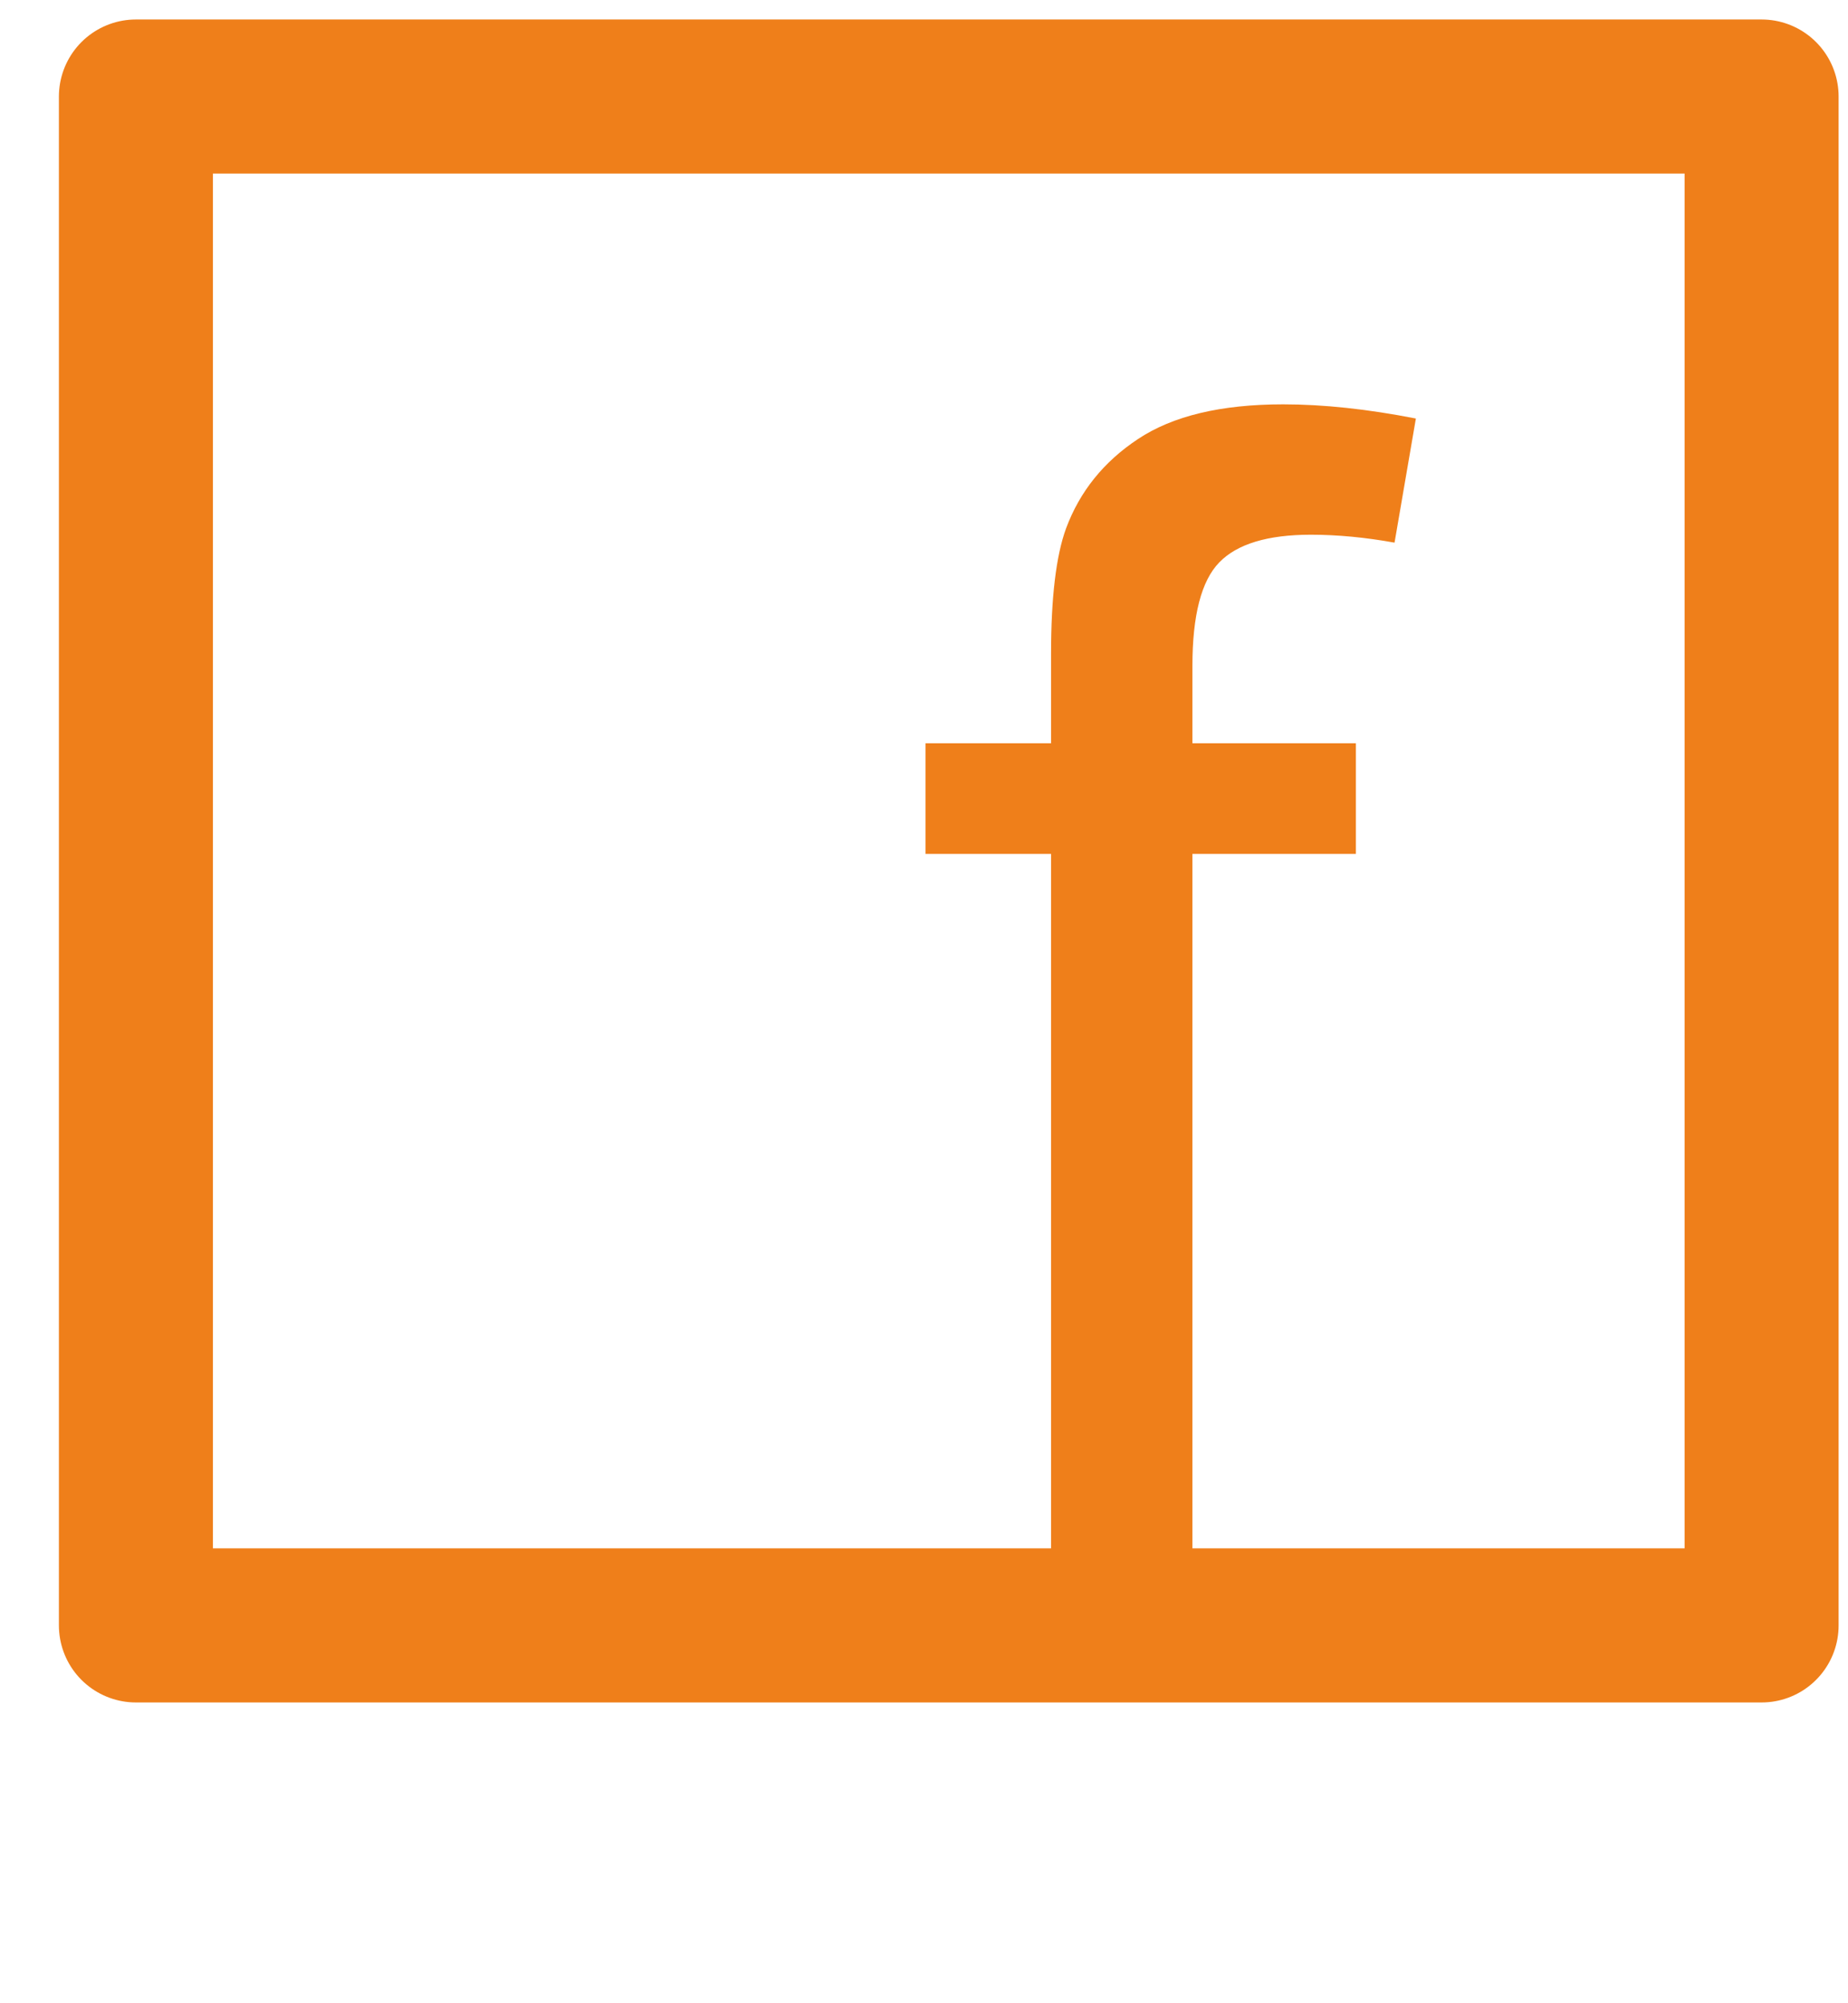 <svg width="24" height="26" viewBox="0 0 24 26" fill="none" xmlns="http://www.w3.org/2000/svg">
<path d="M22.878 1.253H1.765V21.096H22.878V1.253Z" stroke="#EF7F1A" stroke-width="2" stroke-miterlimit="22.926" stroke-linecap="round" stroke-linejoin="round"/>
<path d="M13.65 20.539V11.083H12.02V9.647H13.65V8.489C13.65 7.757 13.715 7.213 13.845 6.858C14.023 6.379 14.334 5.993 14.778 5.699C15.23 5.398 15.859 5.248 16.665 5.248C17.185 5.248 17.759 5.309 18.388 5.432L18.111 7.043C17.729 6.974 17.366 6.94 17.024 6.94C16.464 6.94 16.067 7.06 15.835 7.299C15.602 7.538 15.486 7.986 15.486 8.642V9.647H17.609V11.083H15.486V20.539H13.65Z" fill="#EF7F1A"/>
</svg>
